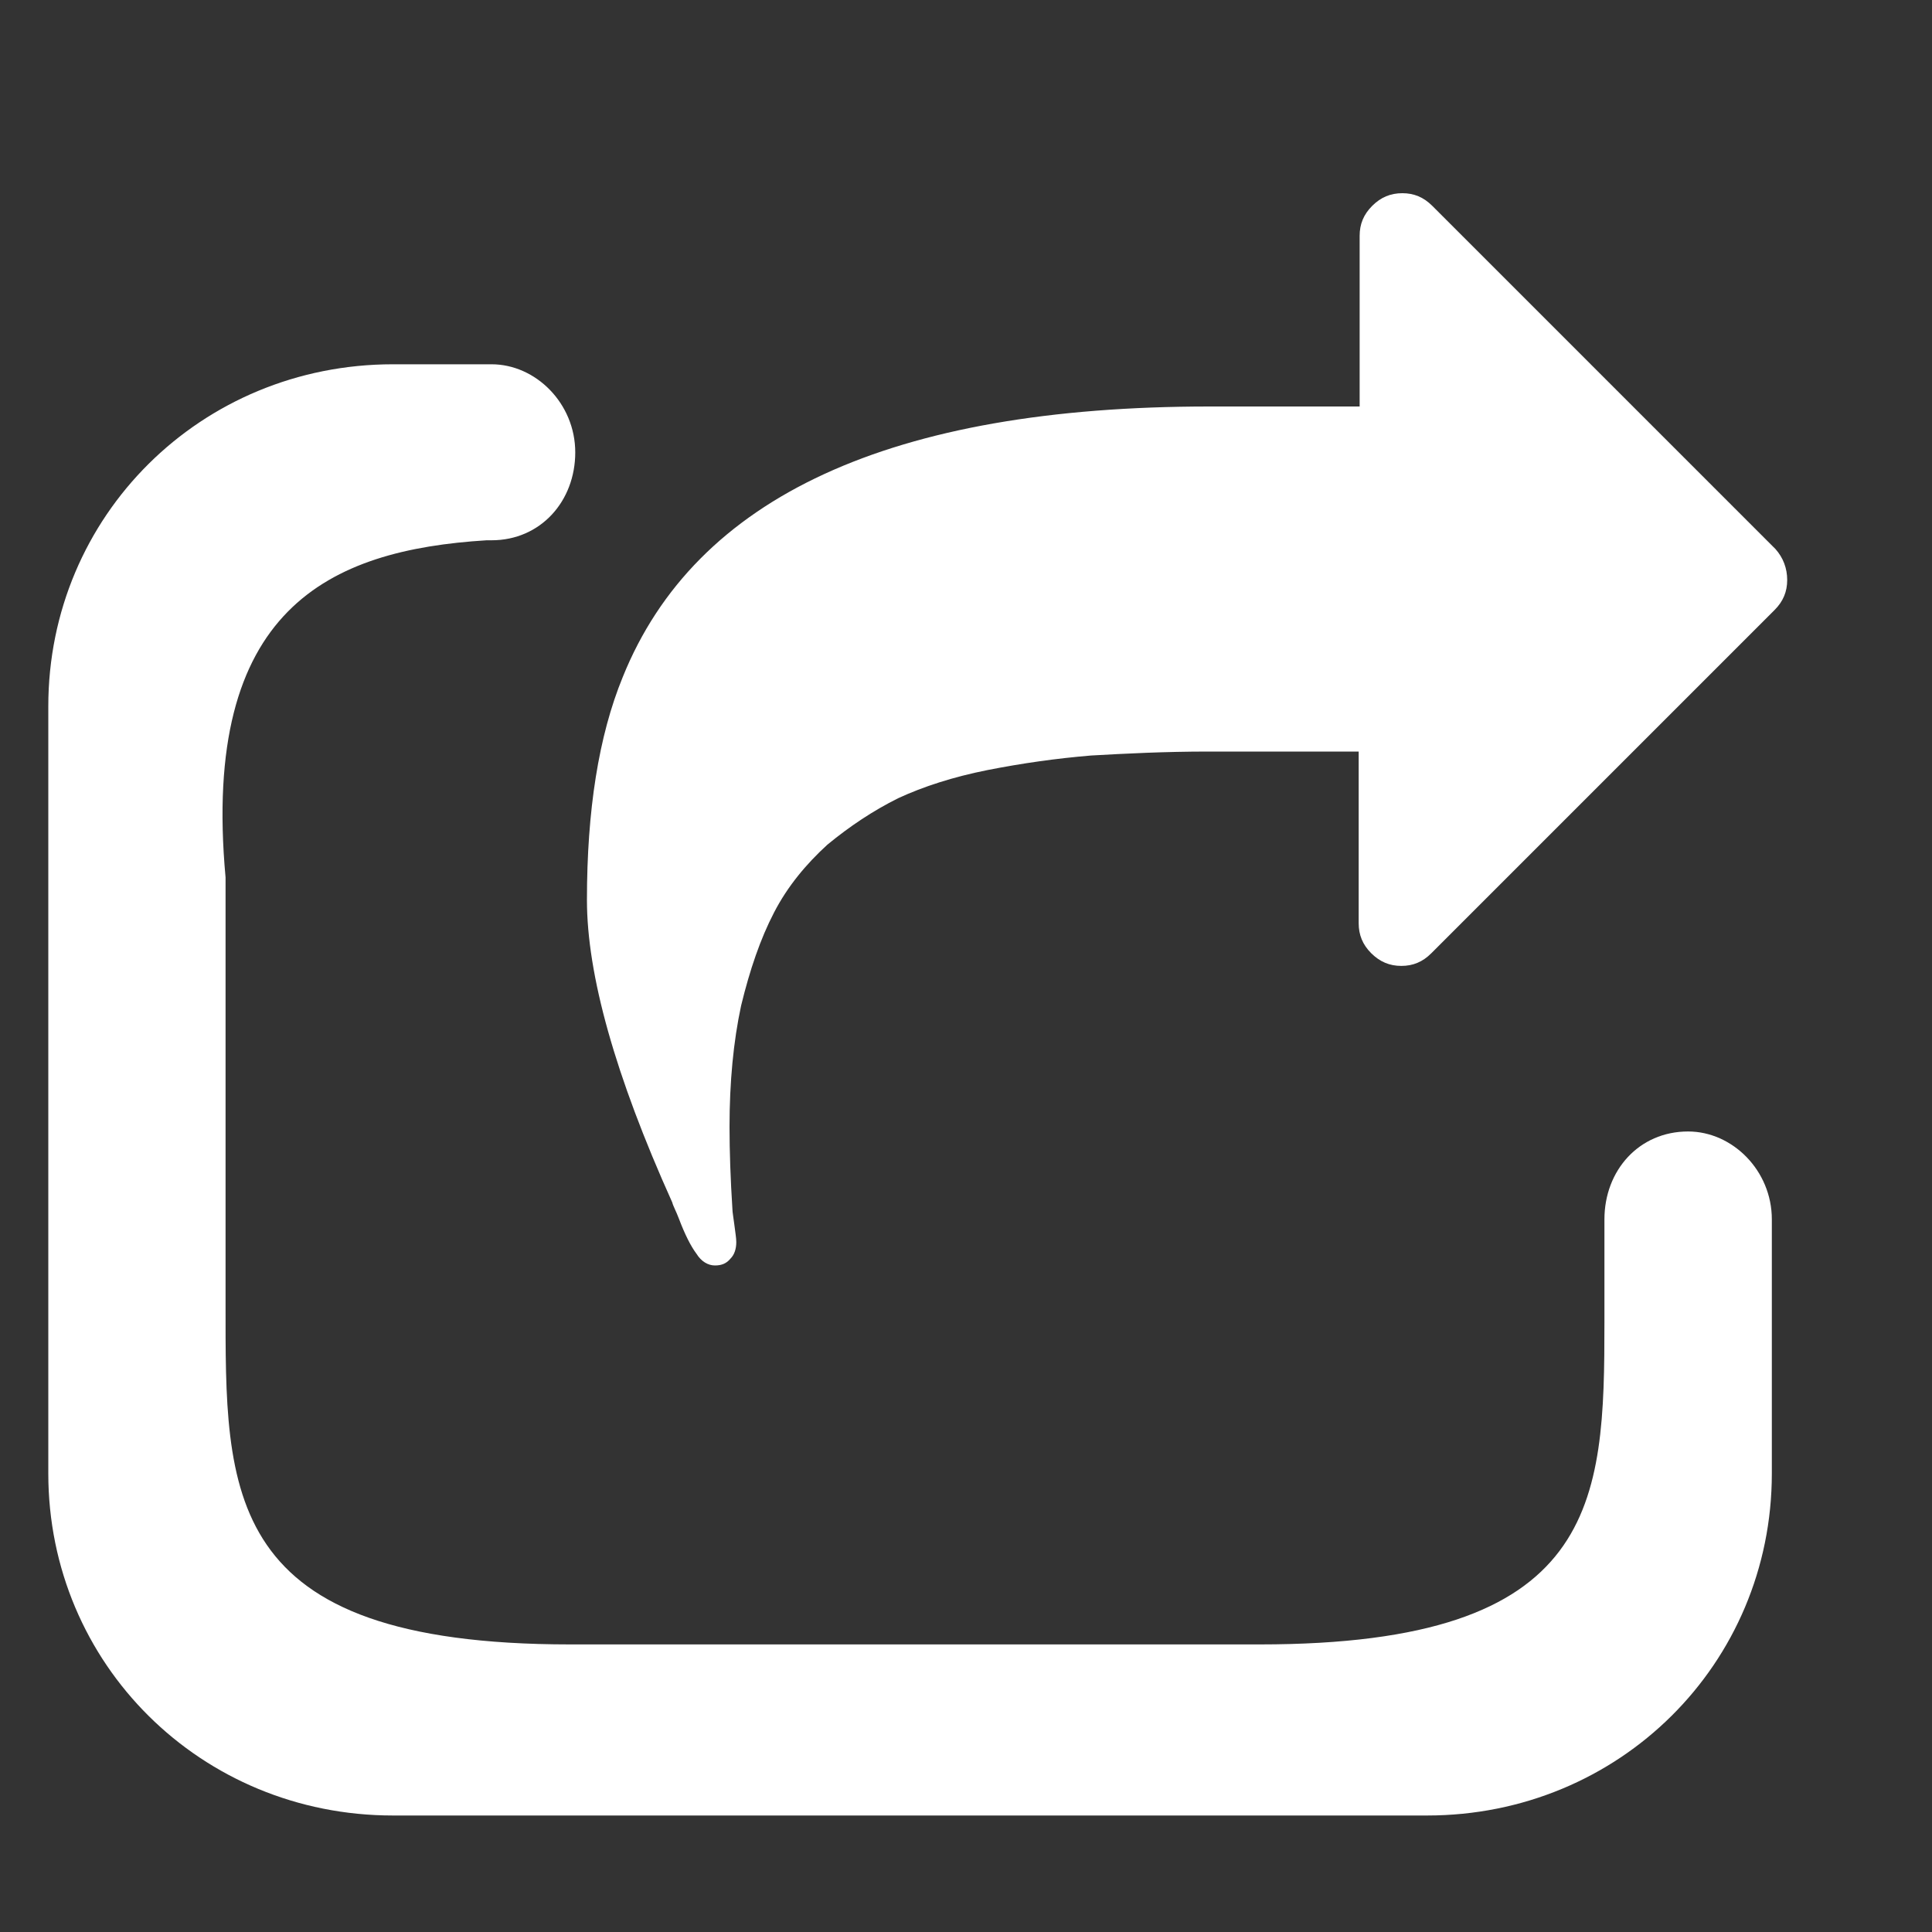 <svg width="20" height="20" viewBox="0 0 20 20" fill="none" xmlns="http://www.w3.org/2000/svg">
<rect x="0" y="0" width="20" height="20" fill="#333333" stroke="none"/>
<path d="M5.088 3.771C5.547 3.771 5.955 4.177 5.955 4.683C5.955 5.188 5.597 5.593 5.088 5.593H5.037C3.406 5.694 2.08 6.301 2.335 9.083V13.483C2.335 15.455 2.284 17.023 5.903 17.023H13.04C16.557 17.023 16.609 15.557 16.609 13.685V12.623C16.609 12.117 16.966 11.713 17.475 11.713C17.934 11.713 18.342 12.117 18.342 12.623V15.253C18.342 17.225 16.762 18.794 14.773 18.794H4.068C2.081 18.794 0.5 17.226 0.5 15.253V7.312C0.5 5.339 2.081 3.771 4.068 3.771H5.088ZM14.517 2C14.637 2 14.737 2.041 14.827 2.131L18.38 5.684C18.46 5.774 18.501 5.884 18.501 6.004C18.501 6.124 18.46 6.225 18.37 6.315L14.817 9.868C14.727 9.958 14.627 9.999 14.507 9.999C14.386 9.999 14.286 9.958 14.195 9.868C14.105 9.778 14.065 9.677 14.065 9.557V7.78H12.509C12.057 7.78 11.646 7.801 11.295 7.821C10.934 7.851 10.582 7.901 10.221 7.972C9.87 8.042 9.559 8.142 9.298 8.263C9.037 8.393 8.796 8.554 8.565 8.744C8.345 8.945 8.153 9.175 8.013 9.446C7.872 9.717 7.762 10.039 7.672 10.41C7.592 10.781 7.552 11.203 7.552 11.665C7.552 11.916 7.562 12.207 7.582 12.518C7.582 12.548 7.592 12.598 7.602 12.679C7.612 12.758 7.622 12.818 7.622 12.858C7.622 12.929 7.602 12.989 7.562 13.029C7.521 13.079 7.471 13.1 7.401 13.1C7.331 13.1 7.26 13.06 7.21 12.979C7.18 12.939 7.15 12.889 7.12 12.829C7.09 12.769 7.059 12.698 7.029 12.618C6.999 12.538 6.969 12.487 6.959 12.447C6.367 11.133 6.076 10.089 6.076 9.316C6.076 8.393 6.196 7.62 6.447 7.008C7.2 5.141 9.228 4.208 12.52 4.208H14.075V2.441C14.075 2.321 14.115 2.221 14.205 2.131C14.295 2.041 14.396 2 14.517 2Z" fill="white"/>
</svg>

